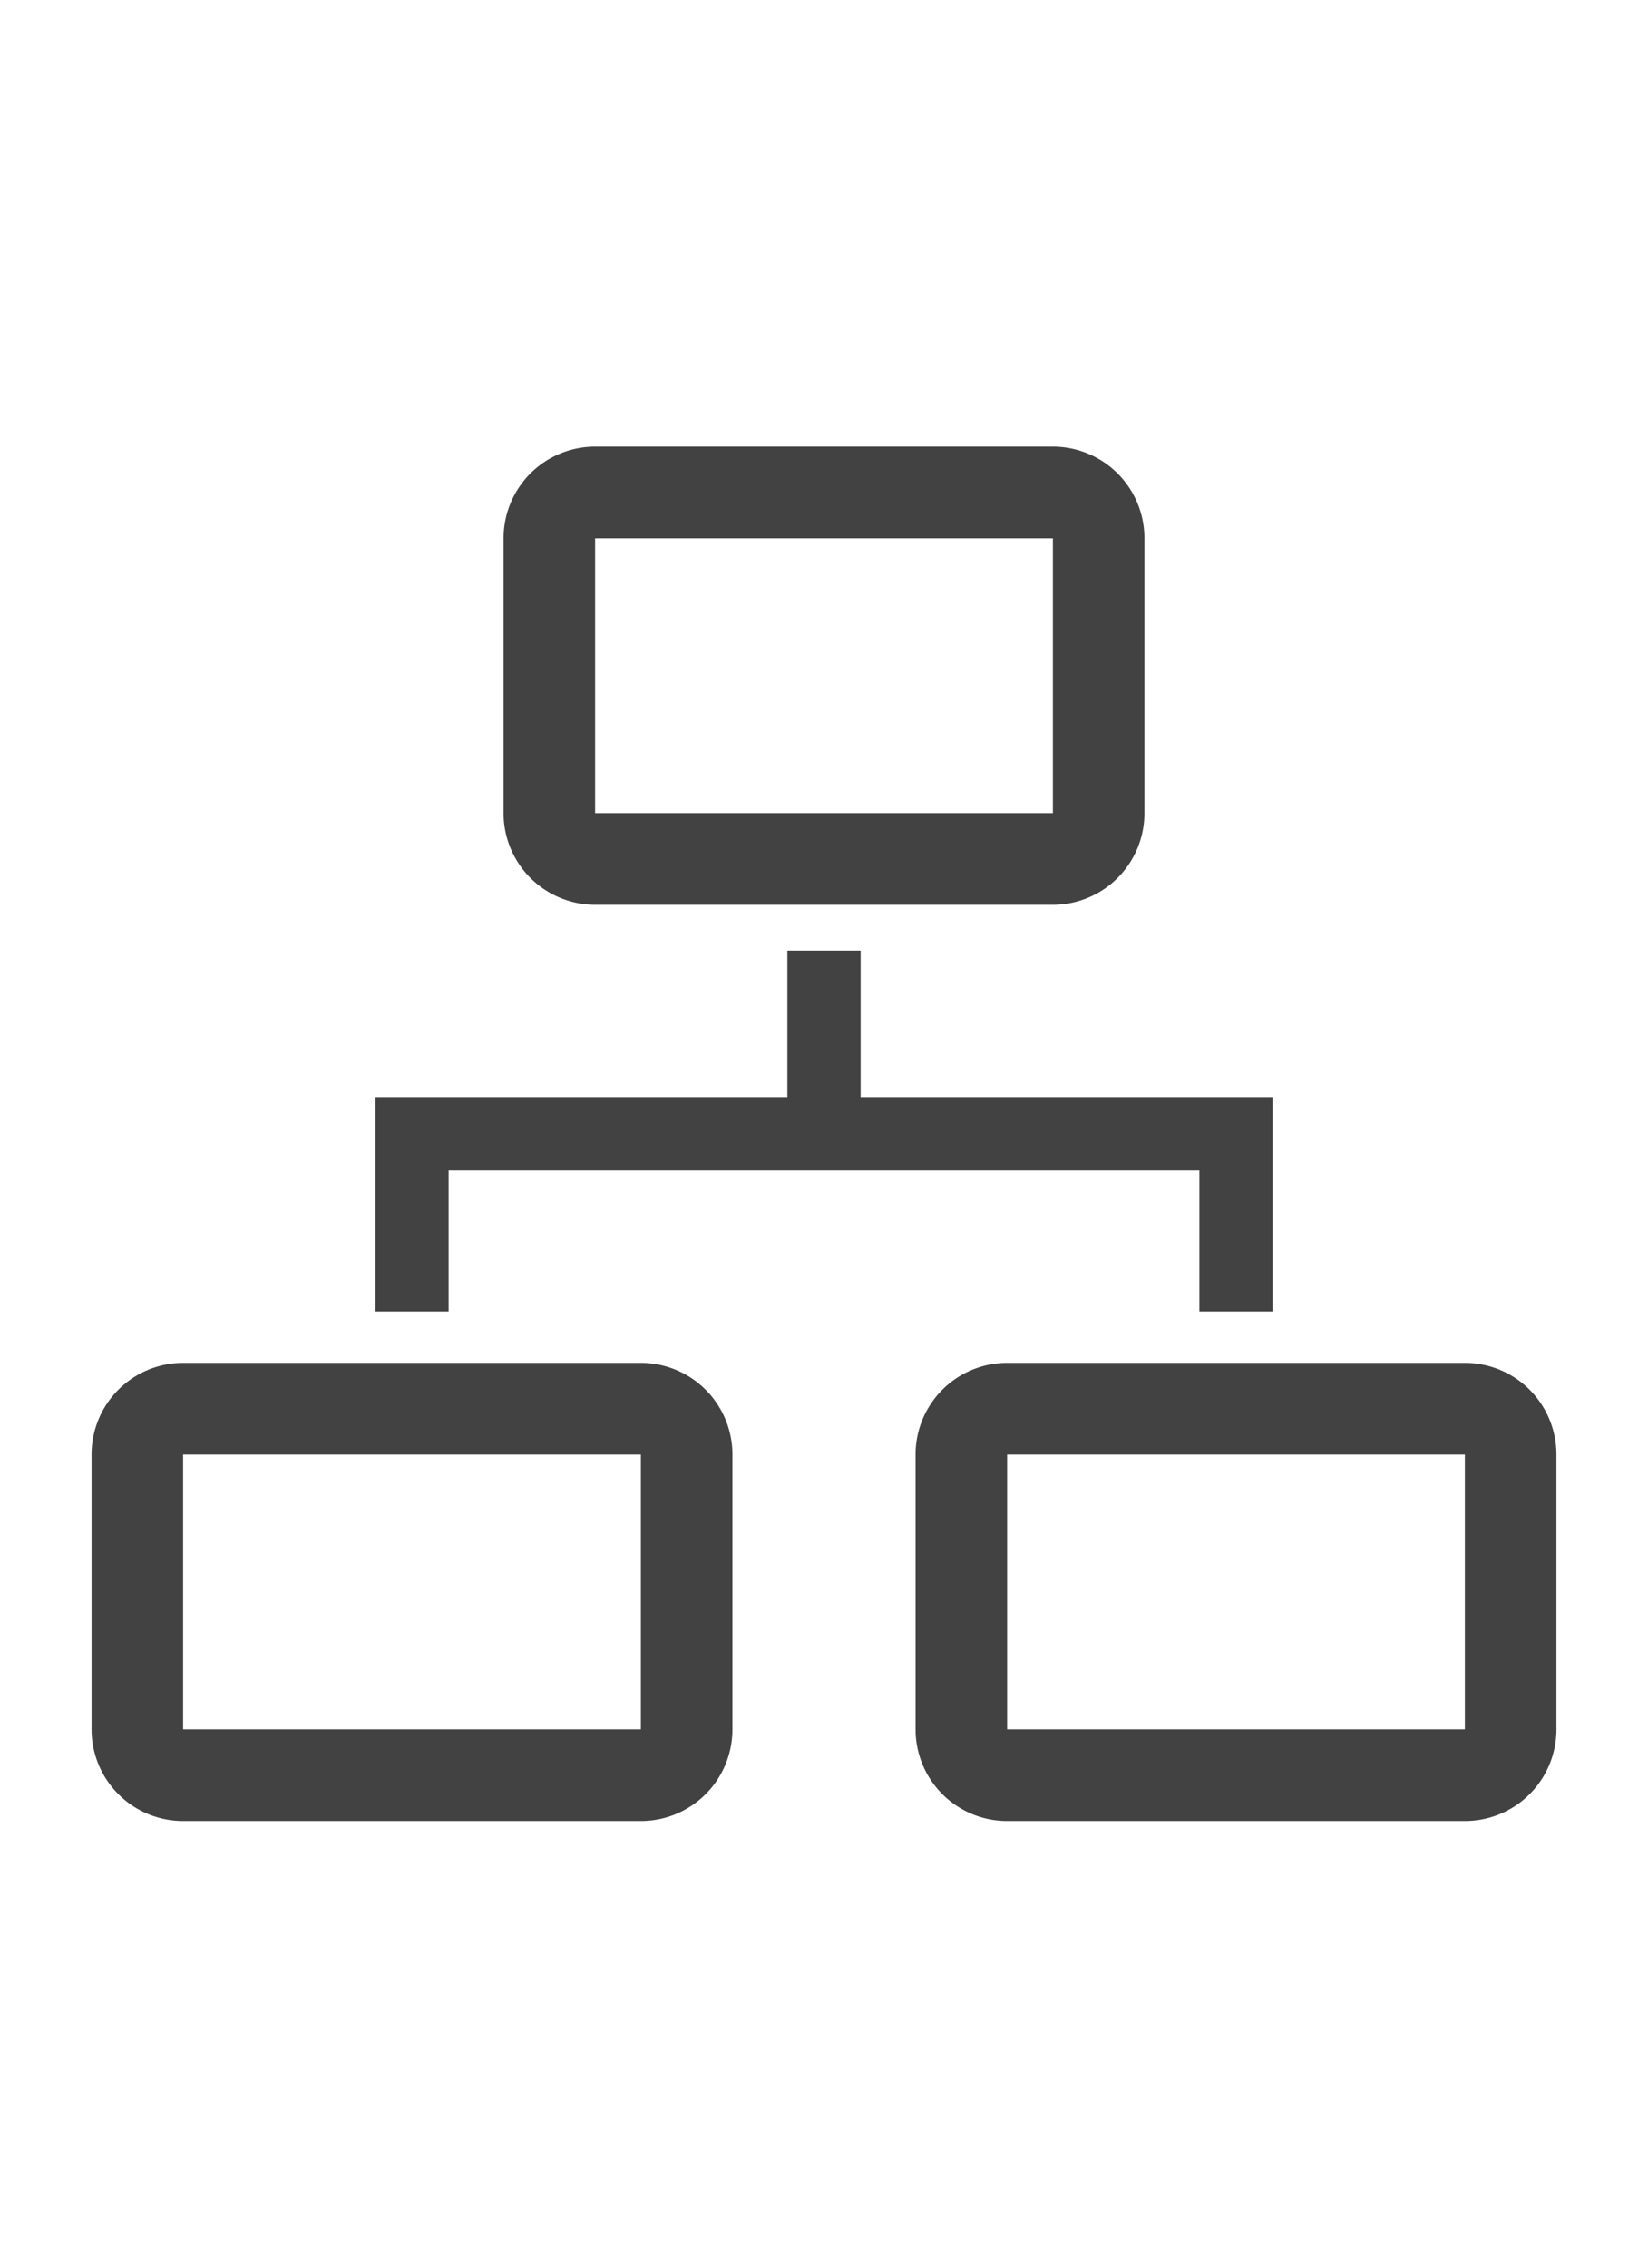 <svg version="1.1" width="16" height="22" viewBox="0 0 36 36" preserveAspectRatio="xMidYMid meet"
    xmlns="http://www.w3.org/2000/svg"
    xmlns:xlink="http://www.w3.org/1999/xlink" class="has-solid" role="img">
    <title>organization</title>

    <polygon fill="#424242" points="9.8 18.8 26.2 18.8 26.2 21.88 27.8 21.88 27.8 17.2 18.8 17.2 18.8 14 17.2 14 17.2 17.2 8.2 17.2 8.2 21.88 9.8 21.88 9.8 18.8"></polygon>
    <path fill="#424242" d="M14,23H4a2,2,0,0,0-2,2v6a2,2,0,0,0,2,2H14a2,2,0,0,0,2-2V25A2,2,0,0,0,14,23ZM4,31V25H14v6Z"></path>
    <path fill="#424242" d="M32,23H22a2,2,0,0,0-2,2v6a2,2,0,0,0,2,2H32a2,2,0,0,0,2-2V25A2,2,0,0,0,32,23ZM22,31V25H32v6Z"></path>
    <path fill="#424242" d="M13,13H23a2,2,0,0,0,2-2V5a2,2,0,0,0-2-2H13a2,2,0,0,0-2,2v6A2,2,0,0,0,13,13Zm0-8H23v6H13Z"></path>
    <polygon style="display: none" points="9.8 18.8 26.2 18.8 26.2 21.88 27.8 21.88 27.8 17.2 18.8 17.2 18.8 14 17.2 14 17.2 17.2 8.2 17.2 8.2 21.88 9.8 21.88 9.8 18.8"></polygon>
    <rect x="2" y="23" width="14" height="10" rx="2" ry="2" style="display: none"></rect>
    <rect x="20" y="23" width="14" height="10" rx="2" ry="2" style="display: none"></rect>
    <rect x="11" y="3" width="14" height="10" rx="2" ry="2" style="display: none"></rect>
</svg>
